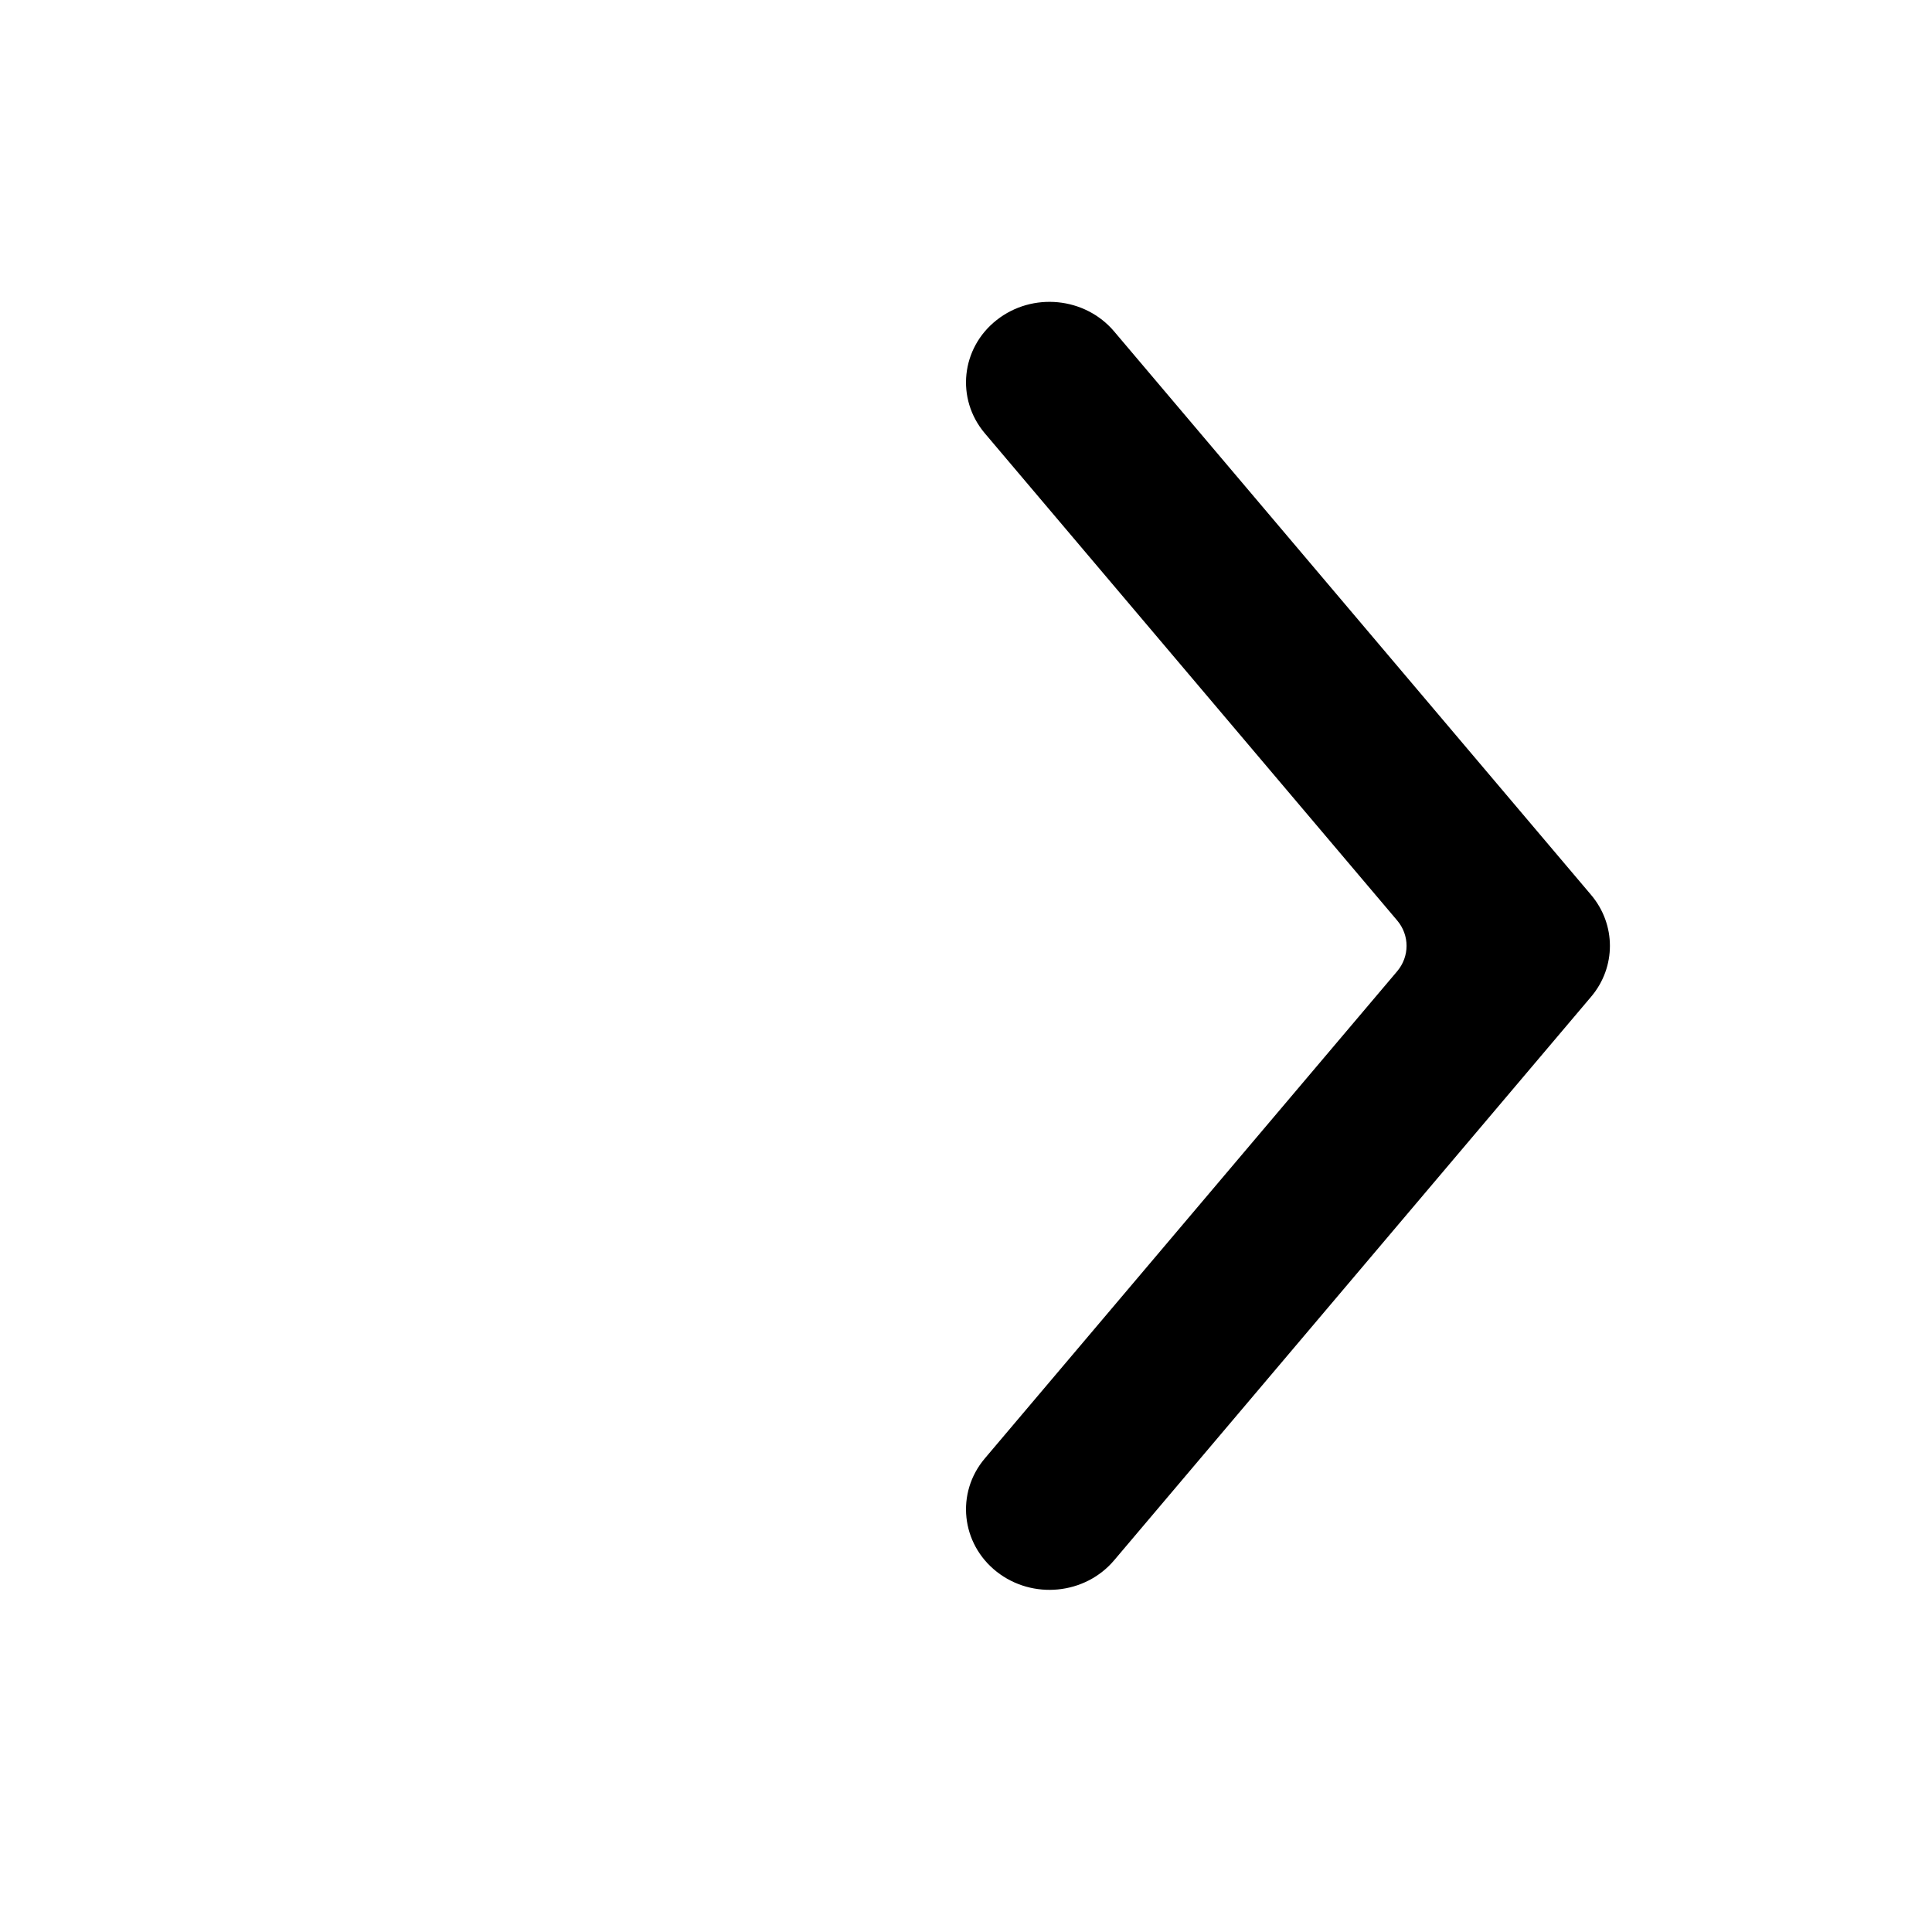 <svg width="32" height="32" viewBox="0 0 32 32" fill="none" xmlns="http://www.w3.org/2000/svg">
<path d="M16.509 26.033C15.917 25.567 15.829 24.727 16.311 24.157L23.141 16.088C23.349 15.842 23.349 15.49 23.141 15.245L16.311 7.176C15.829 6.605 15.917 5.765 16.509 5.3C17.101 4.834 17.972 4.92 18.454 5.49L26.354 14.823C26.769 15.314 26.769 16.019 26.354 16.509L18.454 25.843C17.972 26.413 17.101 26.498 16.509 26.033Z" fill="black"/>
</svg>
